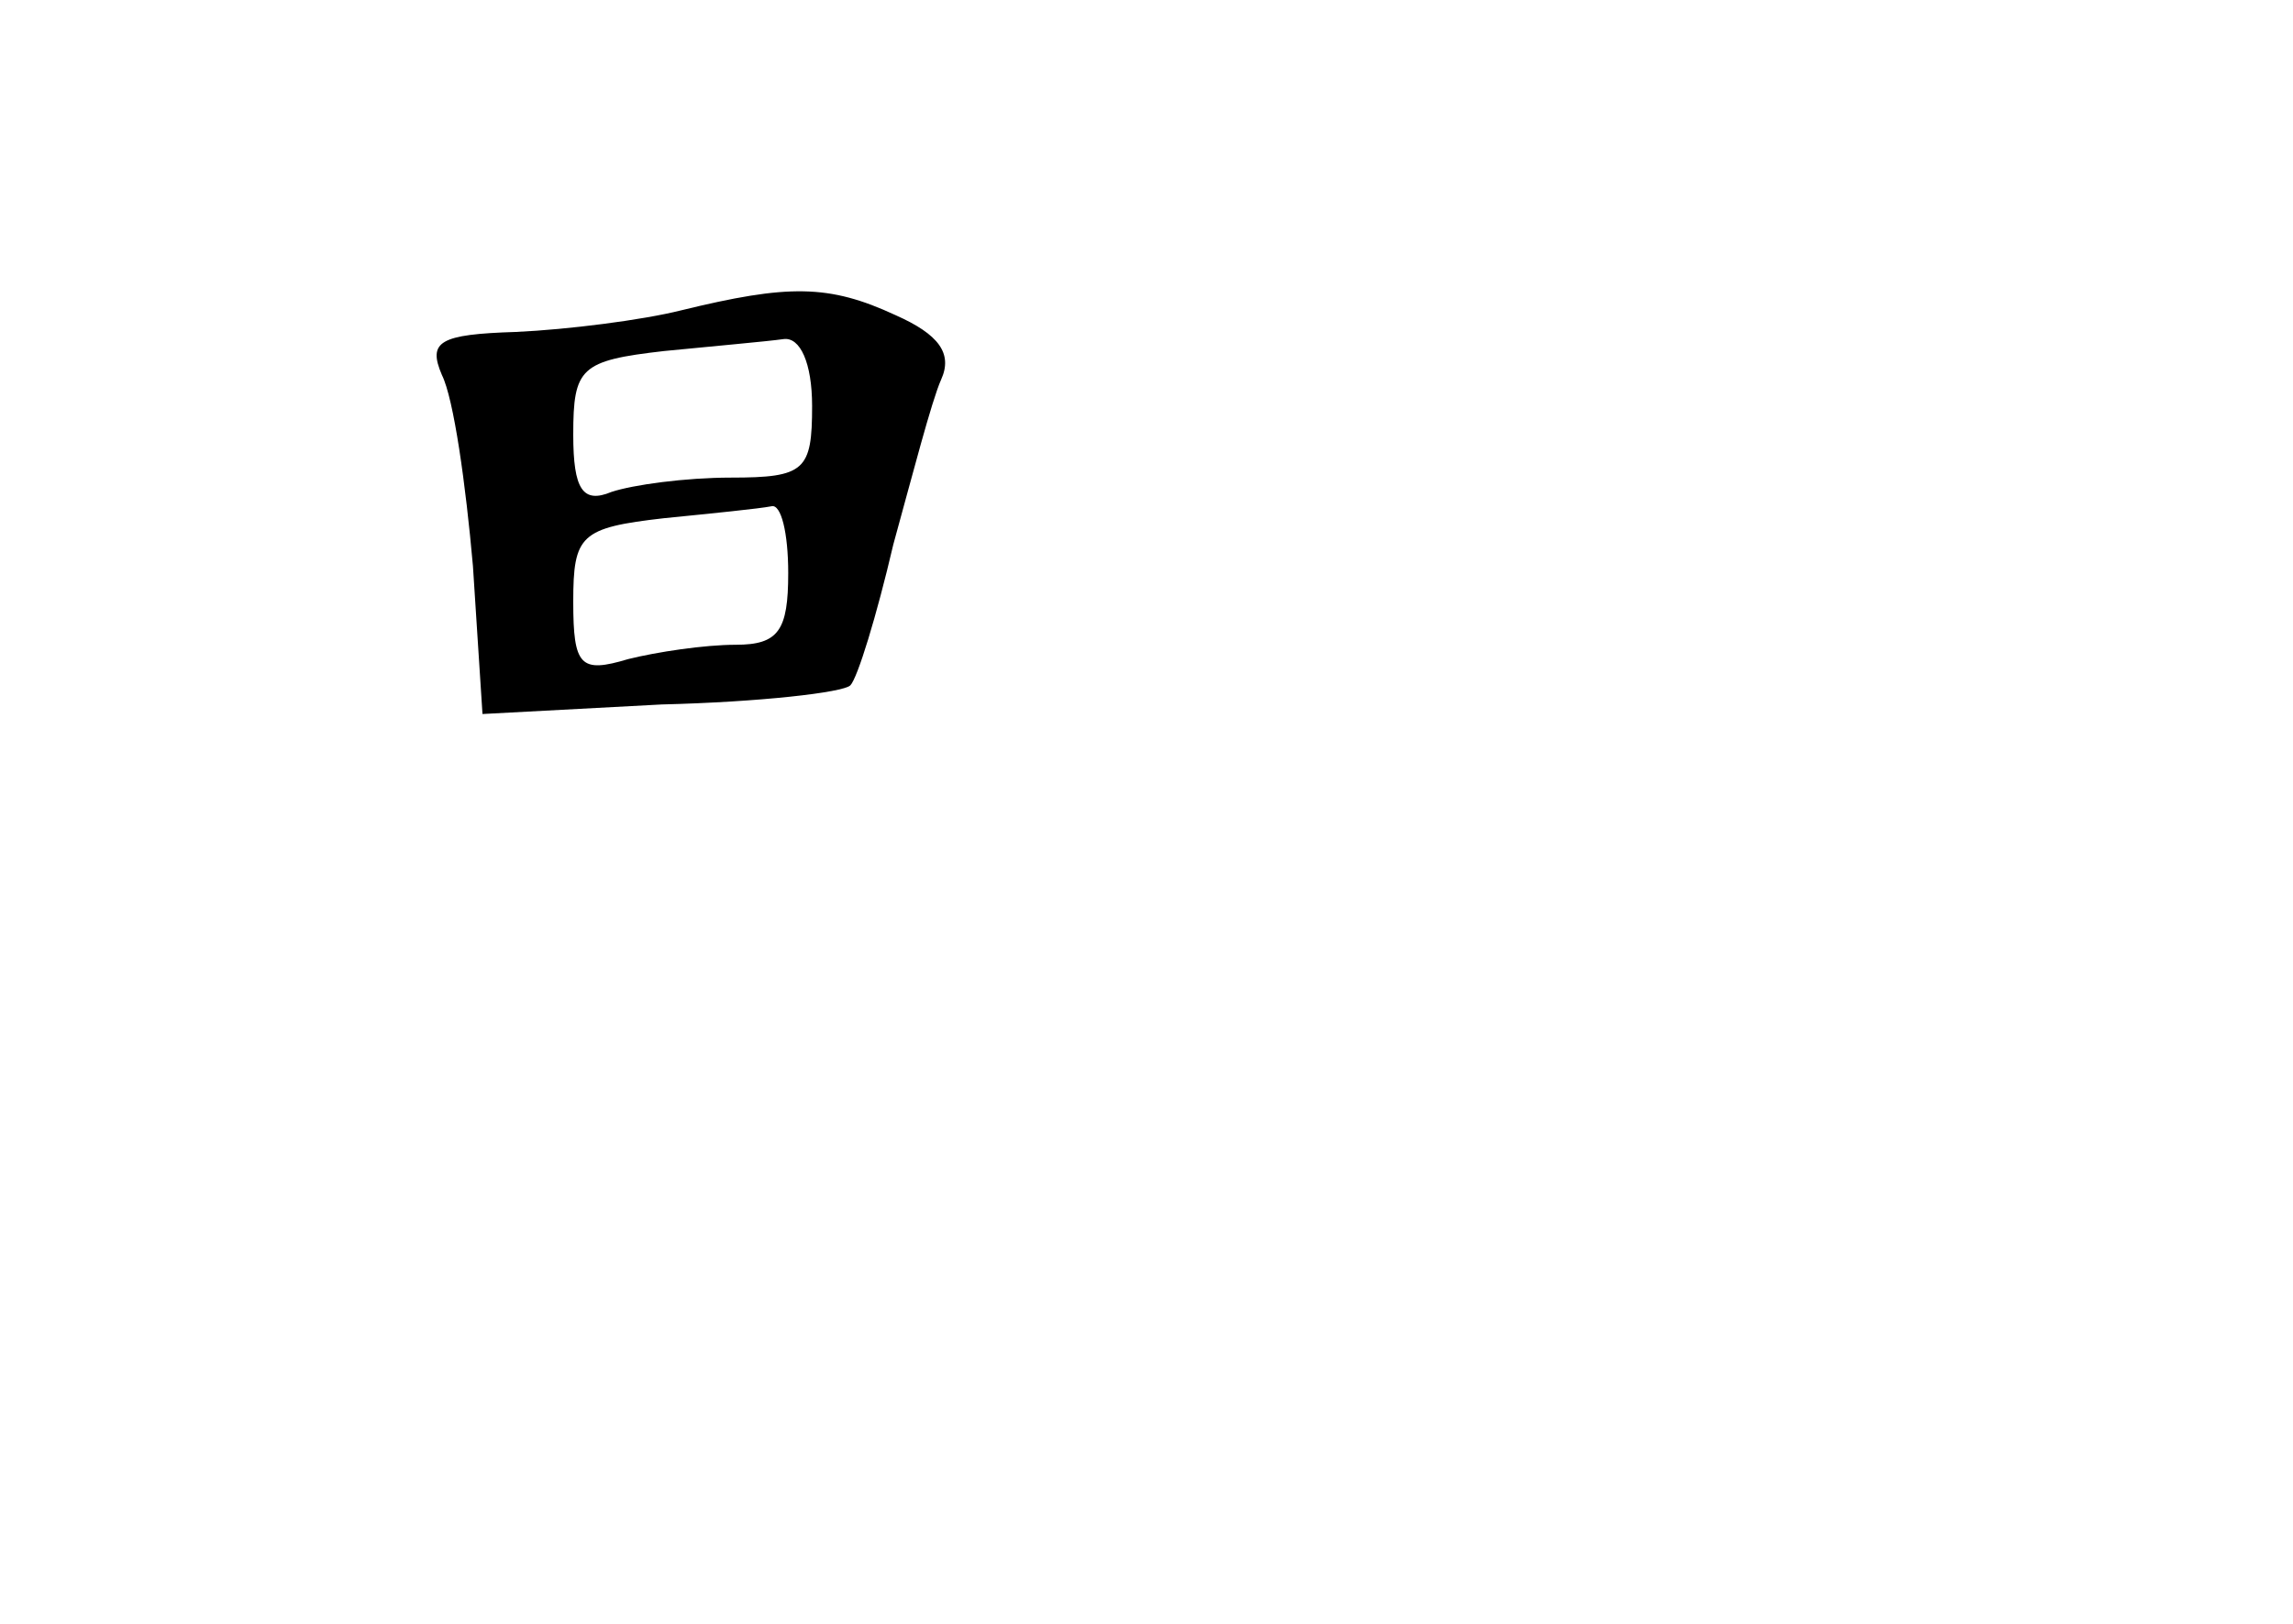 <?xml version="1.0" standalone="no"?>
<!DOCTYPE svg PUBLIC "-//W3C//DTD SVG 20010904//EN"
 "http://www.w3.org/TR/2001/REC-SVG-20010904/DTD/svg10.dtd">
<svg version="1.0" xmlns="http://www.w3.org/2000/svg"
 width="96pt" height="68pt" viewBox="0 0 96 68"
 preserveAspectRatio="xMidYMid meet">
<g transform="translate(0,68) scale(0.1,-0.1)"
fill="#000000" stroke="none">
<path d="M285 550 c-16 -4 -47 -8 -69 -9 -32 -1 -37 -4 -31 -18 5 -10 10 -46
13 -80 l4 -62 75 4 c41 1 76 5 79 8 3 3 11 29 18 59 8 29 16 60 20 69 5 11 -1
19 -19 27 -28 13 -45 13 -90 2z m55 -40 c0 -27 -3 -30 -34 -30 -19 0 -41 -3
-50 -6 -12 -5 -16 1 -16 24 0 28 3 31 38 35 20 2 43 4 50 5 7 1 12 -10 12 -28z
m-10 -70 c0 -24 -4 -30 -22 -30 -13 0 -33 -3 -45 -6 -20 -6 -23 -3 -23 24 0
28 3 31 38 35 20 2 40 4 45 5 4 1 7 -11 7 -28z"/>
</g>
</svg>
